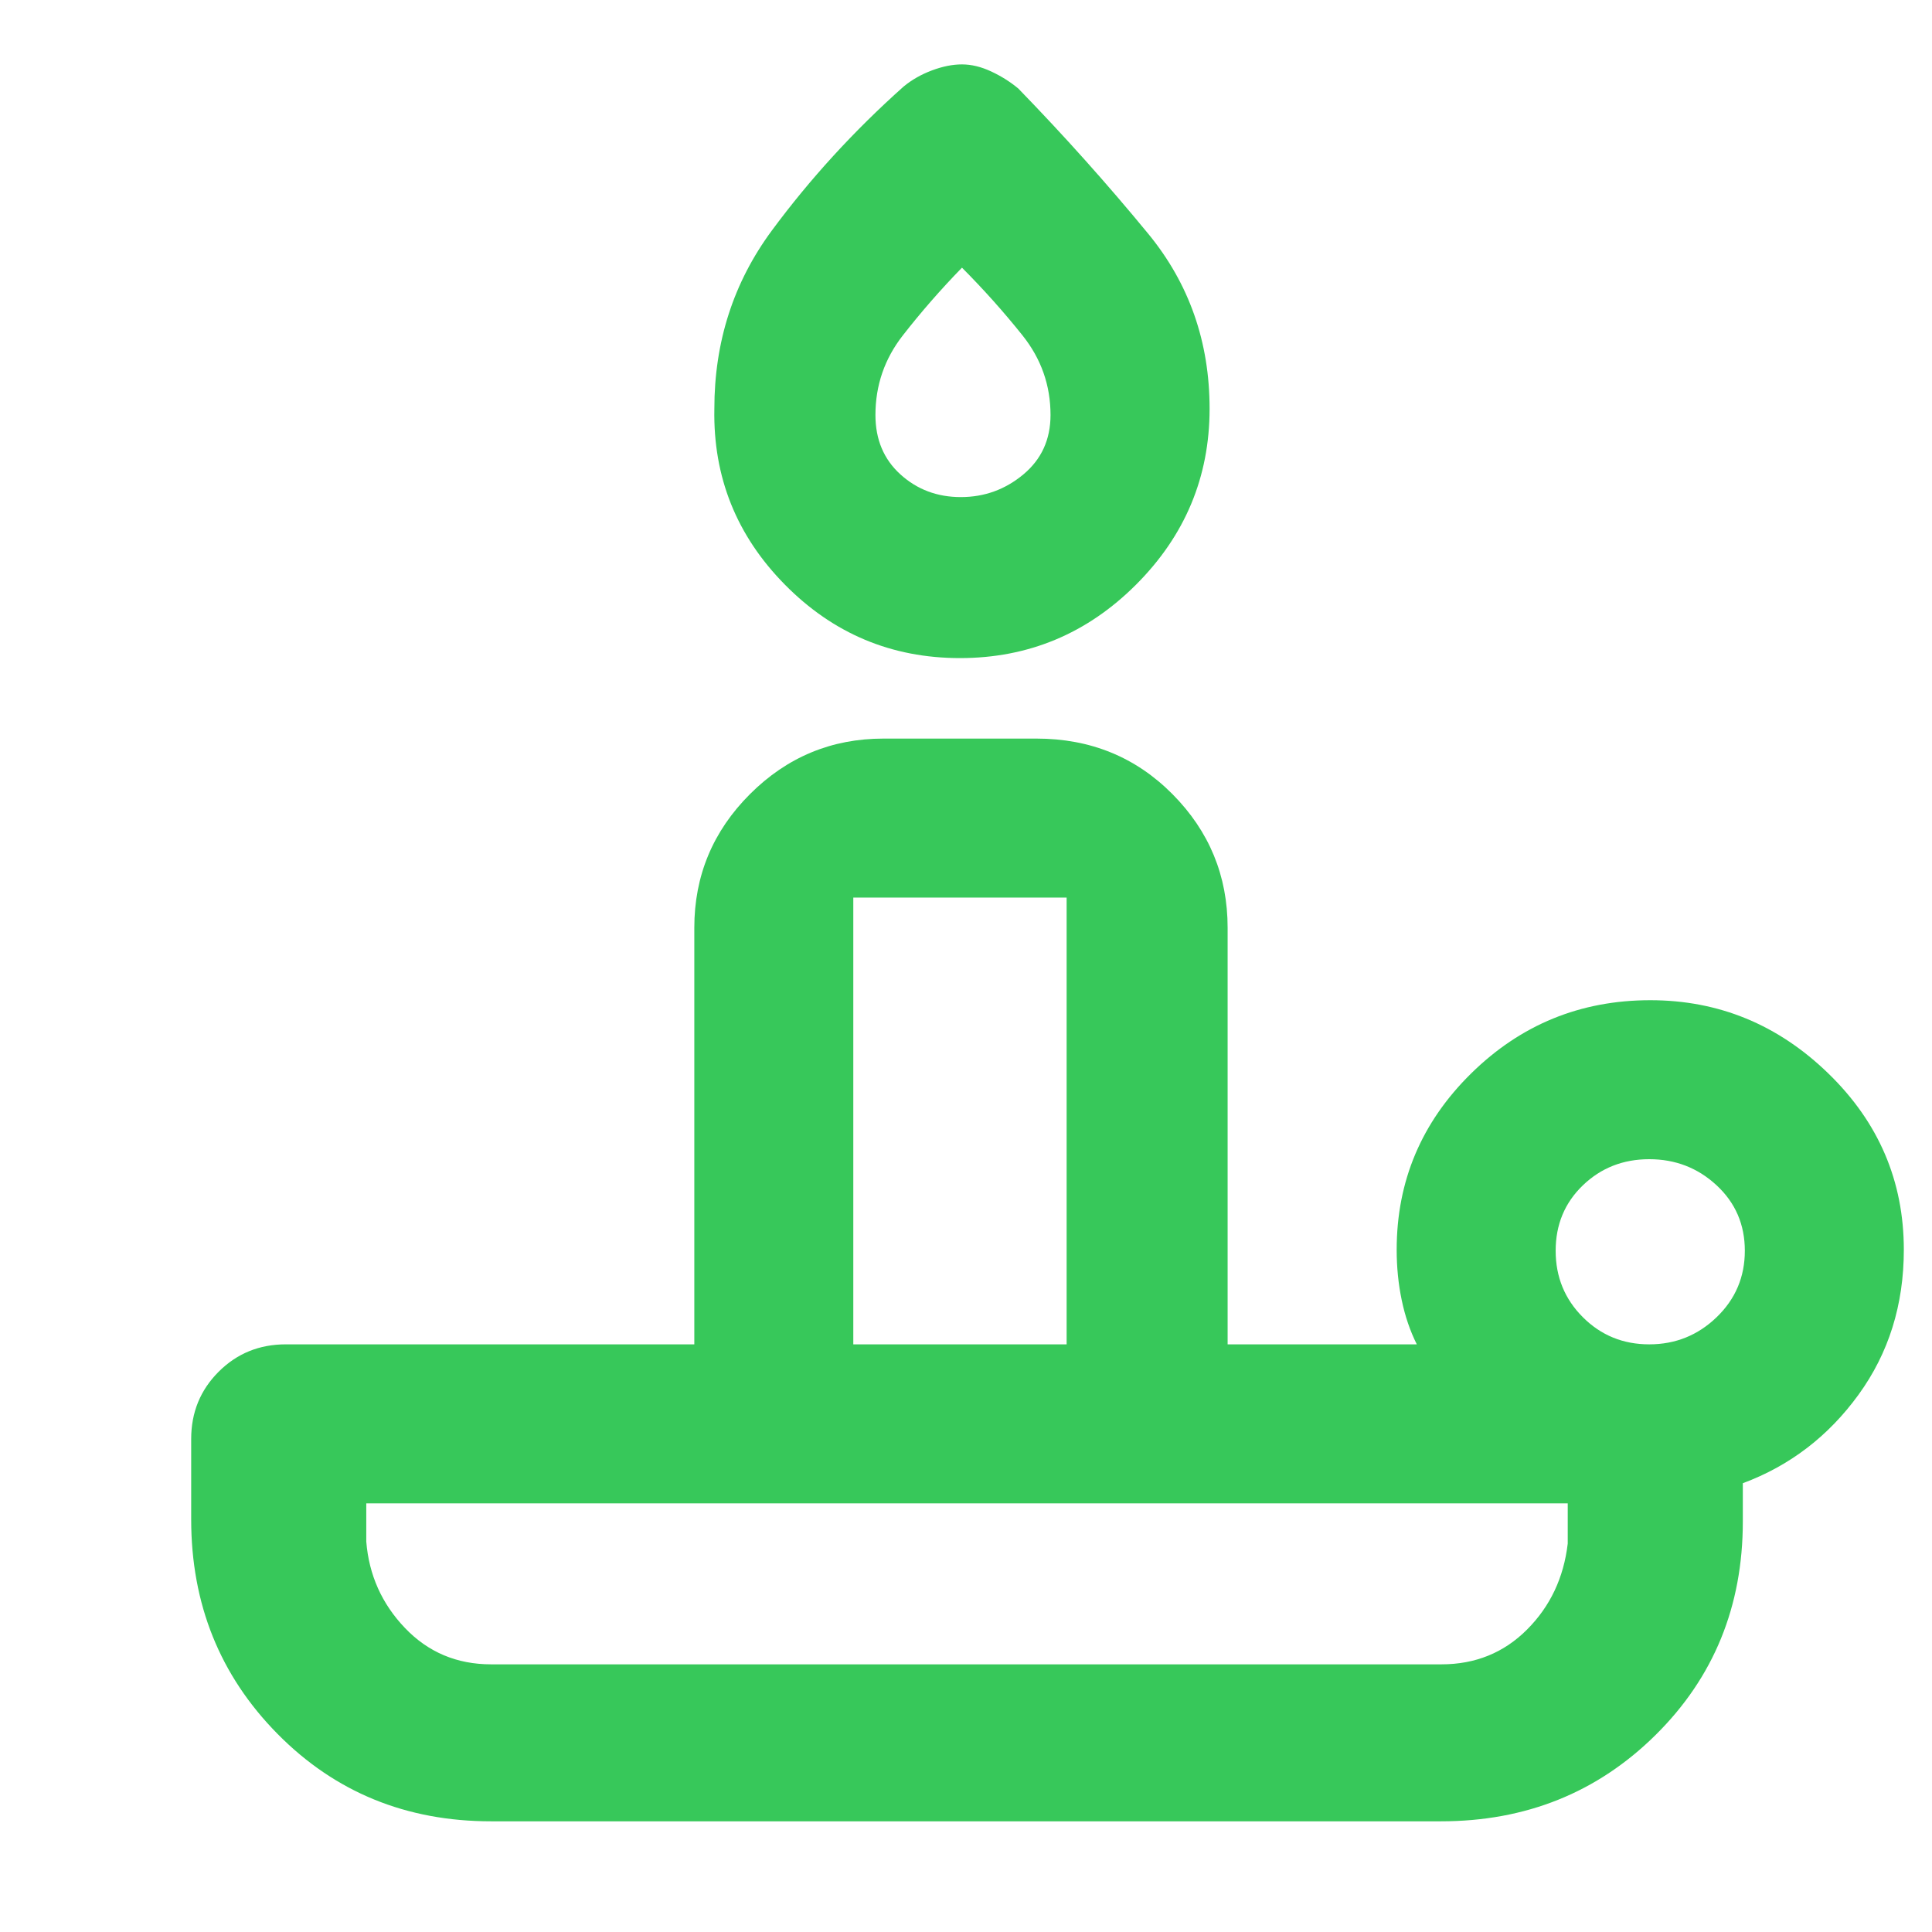 <svg xmlns="http://www.w3.org/2000/svg" height="48" viewBox="0 -960 960 960" width="48"><path fill="rgb(55, 200, 90)" d="M244-133h472.27q25.23 0 42.48-17.25Q776-167.5 779-193v-20H182v19q2 24.93 19.25 42.96Q218.5-133 244-133Zm233-500q-51 0-87-36.5t-35.04-87.31q-.03-49.9 28.5-88.55Q412-884 449-917q6.05-5 14.03-8 7.97-3 14.97-3 7 0 14.5 3.5T506-916q34 35 64.54 72.14 30.53 37.15 30.5 87.05Q601-706 564.5-669.5T477-633Zm-53 341h106v-222H424v222Zm53.43-421q17.57 0 31.07-11.26t13.5-29.53q0-22.11-13.93-39.56Q494.13-810.8 478-827q-15.77 16.2-29.38 33.65Q435-775.9 435-753.79q0 18.27 12.43 29.53 12.43 11.26 30 11.26ZM819.5-292q19.5 0 33.5-13.5t14-33q0-19.5-14-32.5t-33.5-13q-19.5 0-33 13T773-338.5q0 19.5 13.5 33t33 13.5ZM716-55H244q-63.25 0-106.12-43.46Q95-141.92 95-205v-40q0-19.75 13.63-33.38Q122.25-292 142-292h203v-207q0-38.75 27.63-66.38Q400.25-593 439-593h76q40.21 0 67.61 27.62Q610-537.75 610-499v207h94q-5-10-7.5-22t-2.5-25q0-51.2 36.99-87.6 36.99-36.4 89.04-36.4 50.97 0 88.47 36.4T946-339q0 41-22.5 72T866-223v19q0 63.25-43.37 106.12Q779.25-55 716-55Zm-236-78Zm-56-159h106-106Zm55-479Z"/></svg>